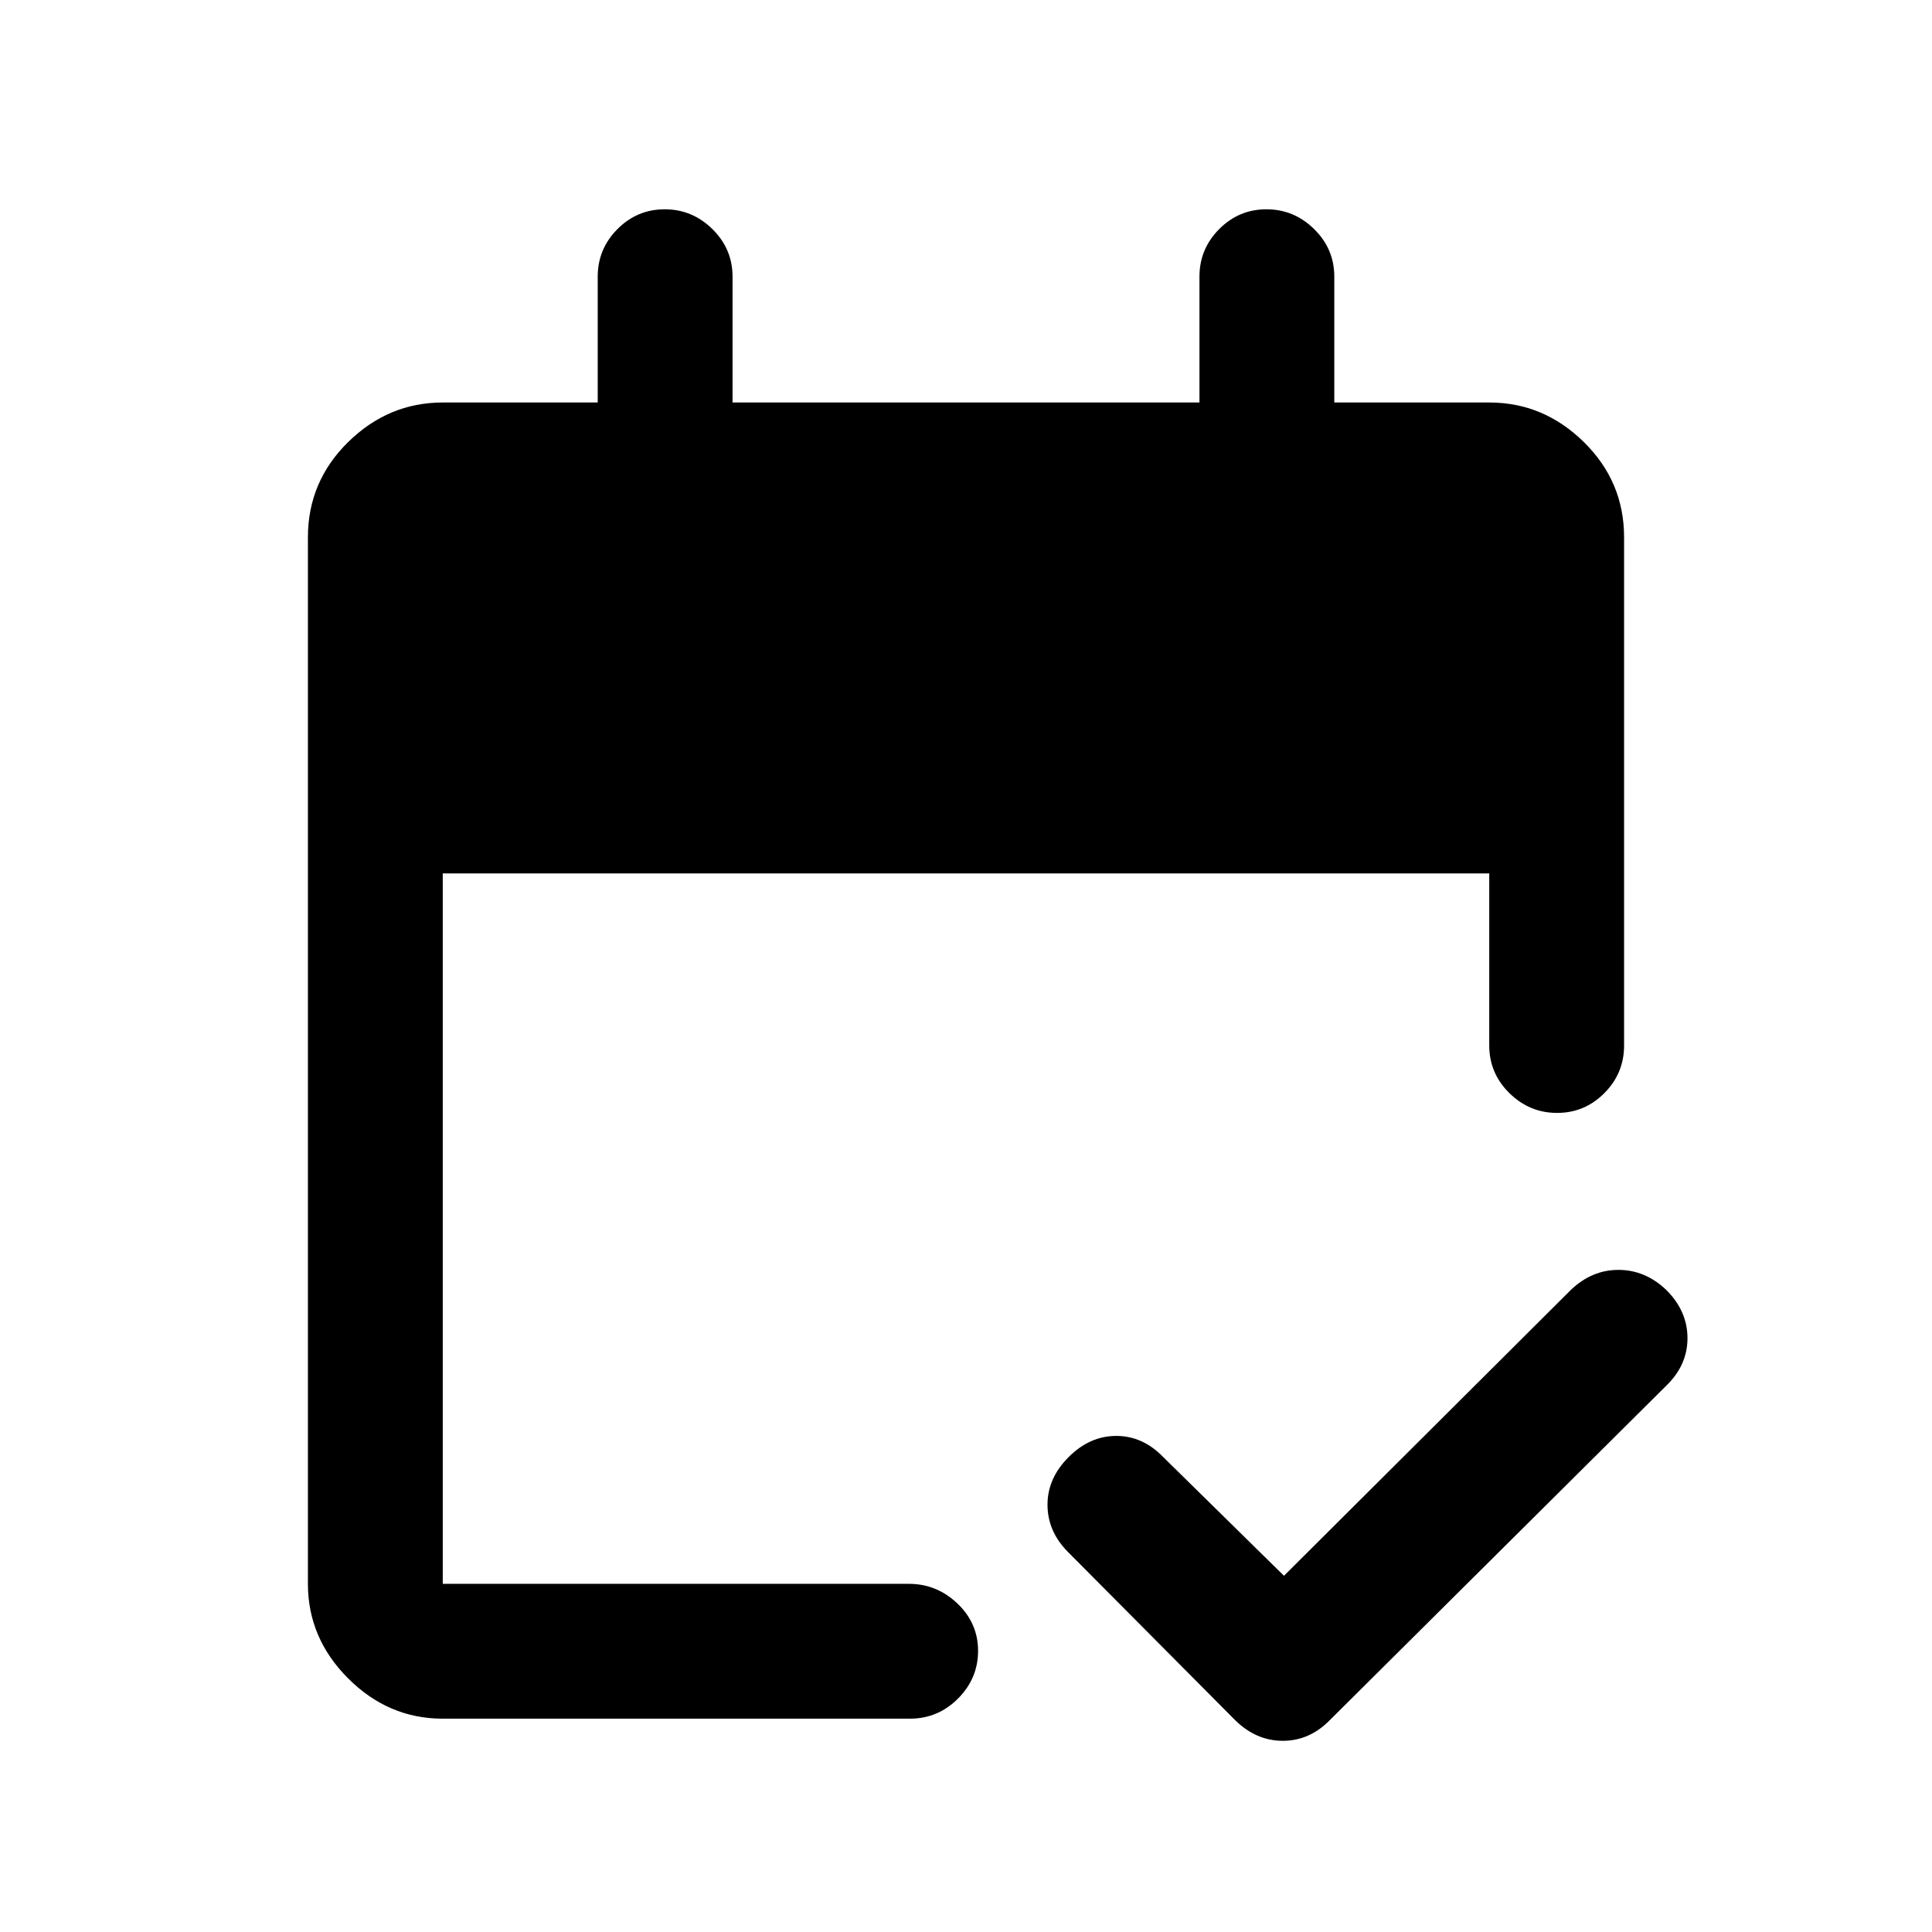 <svg xmlns="http://www.w3.org/2000/svg" height="20" viewBox="0 -960 960 960" width="20"><path d="M220-106q-27 0-47-20t-20-47v-520q0-27.7 20-47.35Q193-760 220-760h77v-62.5q0-13.8 9.79-23.65 9.79-9.85 23.5-9.85t23.71 9.85q10 9.85 10 23.65v62.5h232v-62.5q0-13.8 9.79-23.65 9.79-9.85 23.5-9.85t23.71 9.85q10 9.85 10 23.65v62.5h77q27 0 47 19.65T807-693v252.5q0 13.8-9.79 23.65-9.79 9.85-23.5 9.85T750-416.85q-10-9.85-10-23.65V-526H220v353h231.6q13.9 0 24.15 9.79 10.25 9.79 10.25 23.5T476.04-116q-9.96 10-23.93 10H220Zm418-71 142.5-142q10.41-10 23.7-10 13.3 0 23.8 10 10.5 10.5 10.5 23.92 0 13.41-10.5 23.58l-167 166Q650.83-95 637.42-95 624-95 613.5-105.5l-83-83.5q-10-10.17-10-23.33 0-13.17 10.5-23.67 10.5-10.5 23.67-10.5 13.16 0 23.33 10.5l60 59Z"/></svg>